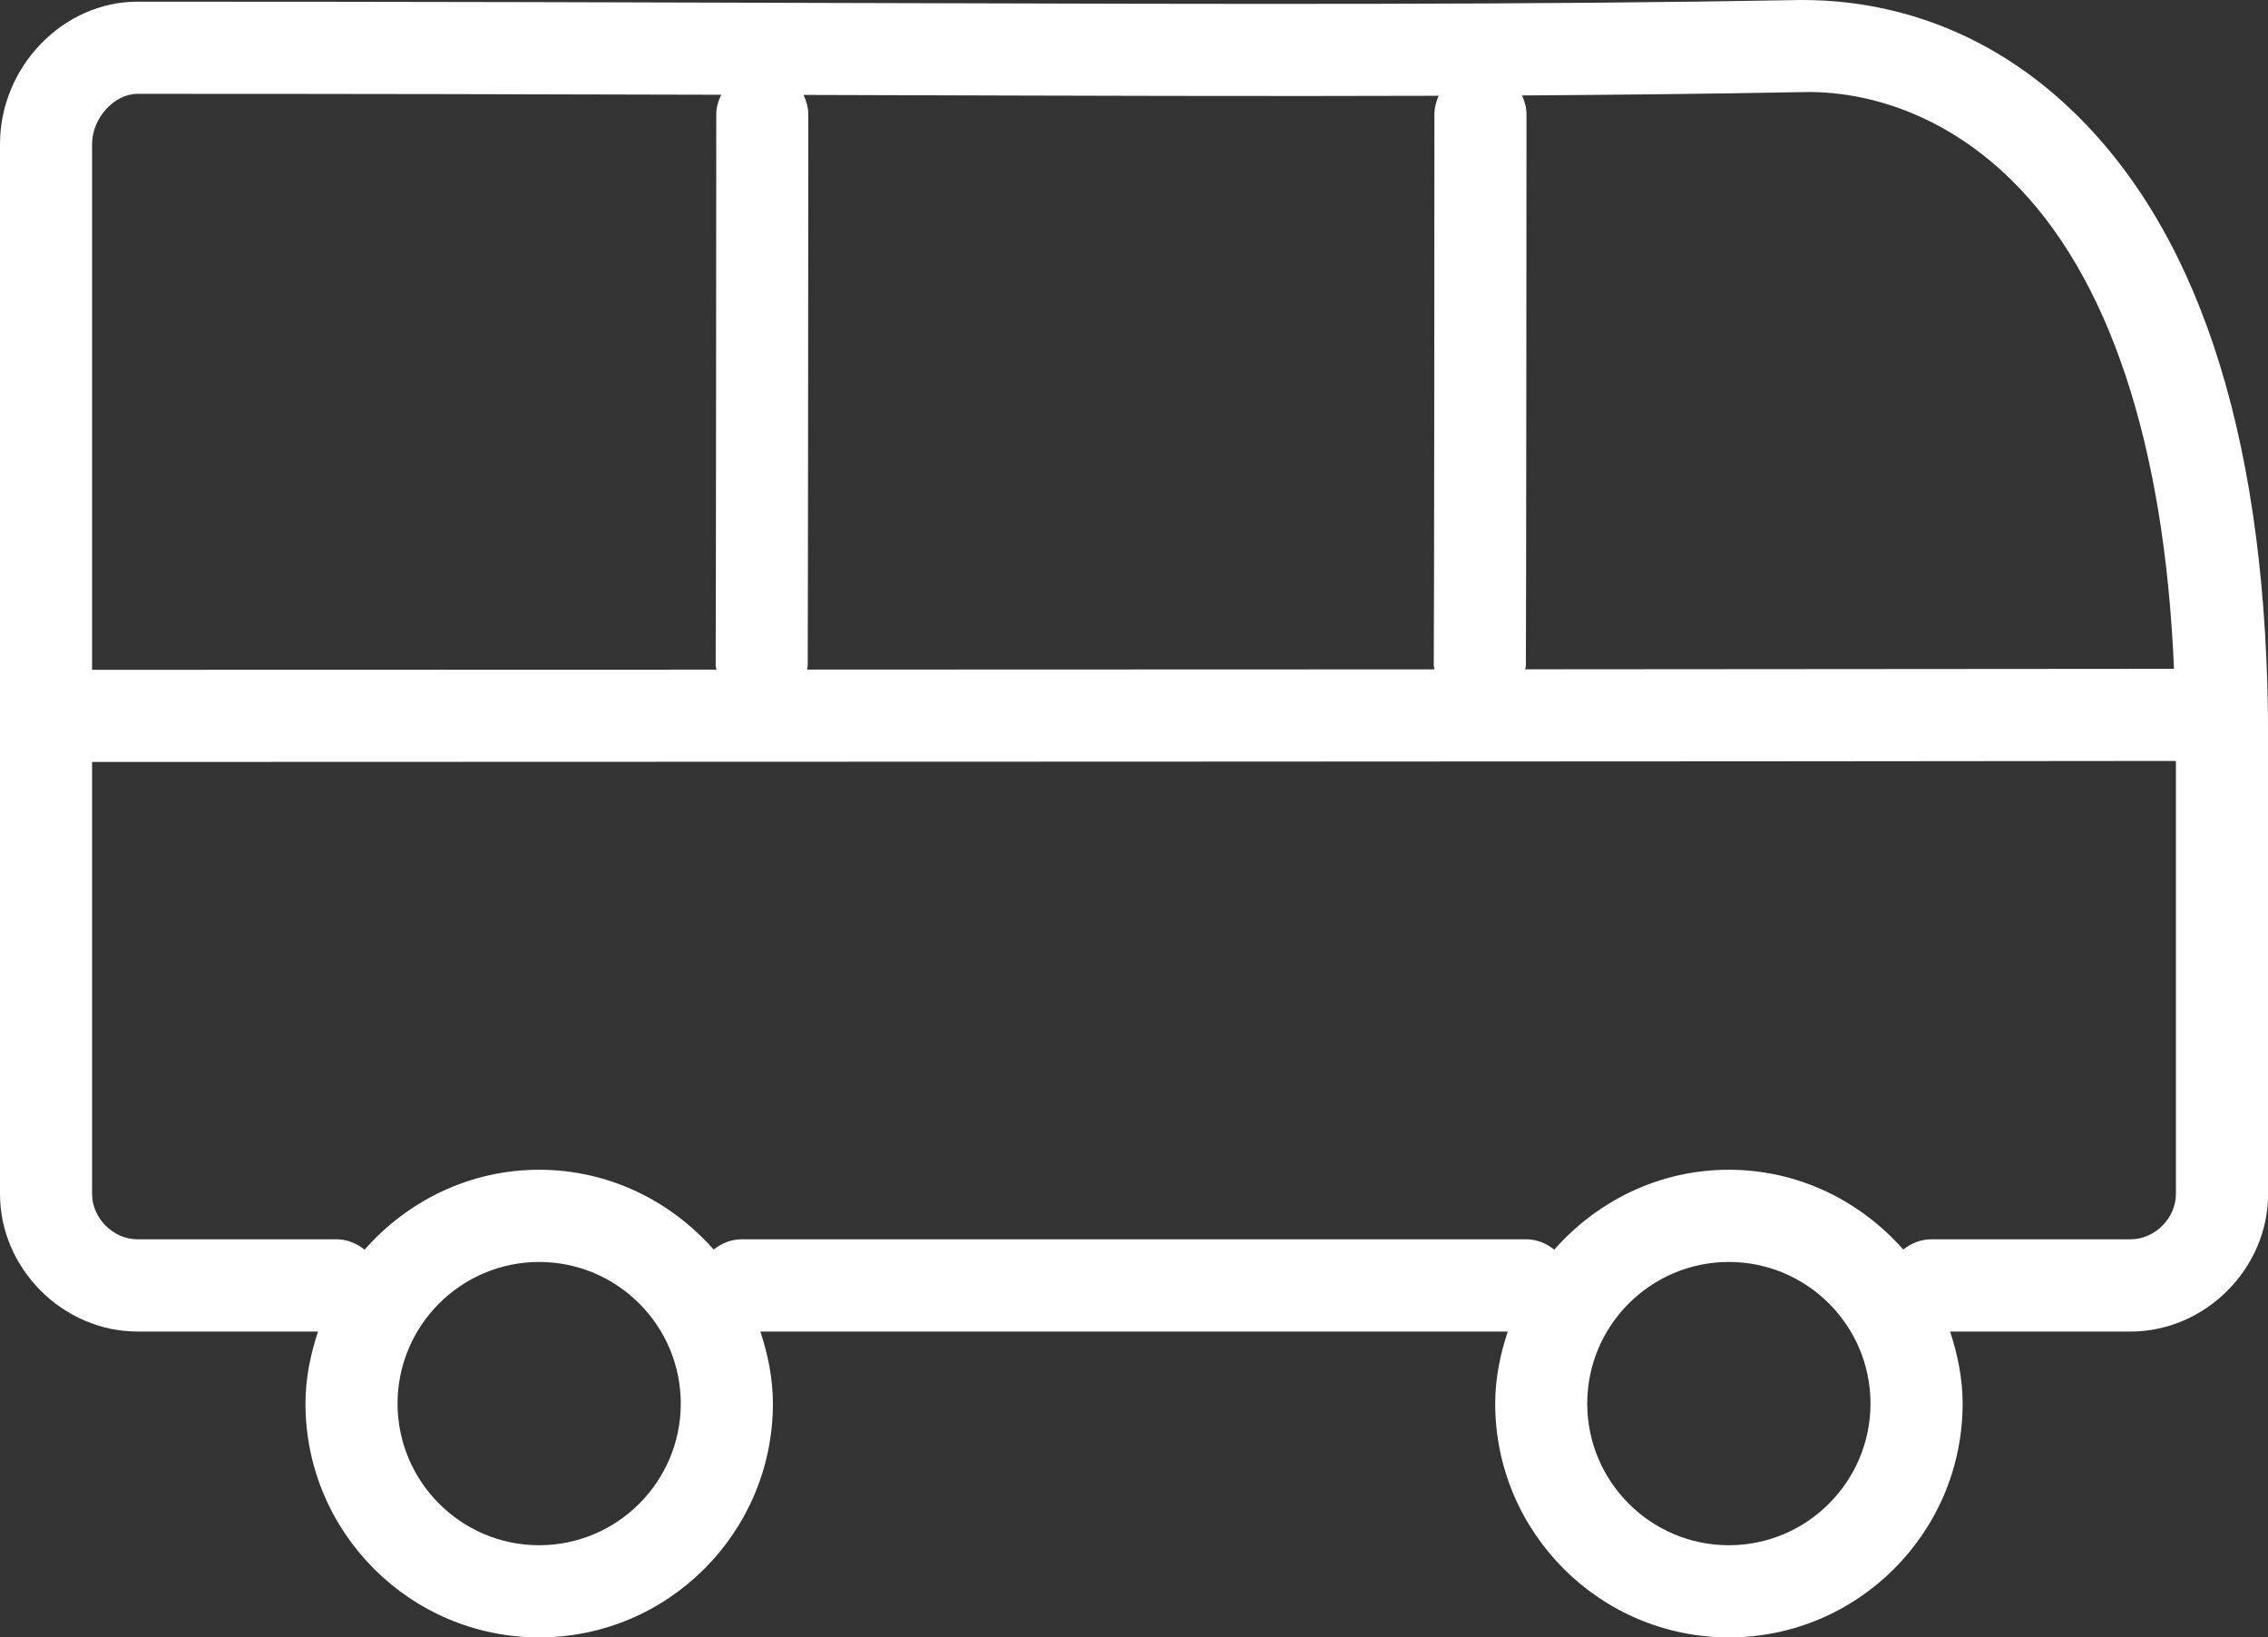 <svg version="1.1" id="Слой_1" xmlns="http://www.w3.org/2000/svg" xmlns:xlink="http://www.w3.org/1999/xlink" x="0px" y="0px" width="42.164px" height="30.433px" viewBox="0 0 42.164 30.433" enable-background="new 0 0 42.164 30.433" xml:space="preserve">
<rect x="0" y="0" width="42.164" height="30.433" fill="#333333" stroke="none"/>
<path fill="#fff" d="M38.593,2.123C36.667,0.231,34.57-0.004,33.485,0C28.432,0.092,23.2,0.078,15.958,0.056
	C12.149,0.044,7.773,0.031,2.556,0.031C1.17,0.031,0,1.244,0,2.678v19.515c0,1.385,1.17,2.555,2.556,2.555h3.356
	c-0.139,0.424-0.233,0.869-0.233,1.339c0,2.396,1.949,4.346,4.345,4.346c2.396,0,4.345-1.95,4.345-4.346
	c0-0.47-0.094-0.915-0.233-1.339h13.894c-0.139,0.424-0.233,0.869-0.233,1.339c0,2.396,1.949,4.346,4.345,4.346
	s4.345-1.95,4.345-4.346c0-0.47-0.094-0.915-0.233-1.339h3.357c1.386,0,2.555-1.169,2.555-2.555v-8.486
	C42.164,8.347,40.964,4.45,38.593,2.123z M33.517,1.712c0.797-0.024,2.394,0.177,3.877,1.634c1.818,1.785,2.848,4.918,3.022,9.085
	c-1.953,0.003-6.591,0.006-12.061,0.009c0.001-0.021,0.012-0.038,0.012-0.059c0.007-0.791,0.012-9.132,0.012-10.25
	c0-0.129-0.033-0.248-0.083-0.357C30.098,1.762,31.821,1.744,33.517,1.712z M26.746,1.78c-0.048,0.108-0.079,0.225-0.079,0.351
	c0,1.118-0.004,9.446-0.012,10.235c0,0.026,0.012,0.049,0.014,0.075c-3.796,0.001-7.876,0.003-11.667,0.004
	c0.002-0.023,0.014-0.042,0.014-0.066c0.005-0.791,0.011-9.13,0.011-10.249c0-0.132-0.036-0.254-0.089-0.366
	c0.341,0.001,0.683,0.002,1.016,0.003C20.098,1.78,23.573,1.791,26.746,1.78z M2.556,1.744c4.092,0,7.661,0.008,10.852,0.017
	c-0.055,0.113-0.092,0.235-0.092,0.37c0,1.118-0.006,9.448-0.011,10.238c0,0.027,0.013,0.051,0.015,0.077
	c-5.127,0.002-9.505,0.003-11.608,0.003V2.678C1.712,2.197,2.122,1.744,2.556,1.744z M10.023,28.72
	c-1.451,0-2.632-1.182-2.632-2.633s1.181-2.632,2.632-2.632c1.452,0,2.633,1.181,2.633,2.632S11.476,28.72,10.023,28.72z
	 M32.141,28.72c-1.452,0-2.633-1.182-2.633-2.633s1.181-2.632,2.633-2.632s2.633,1.181,2.633,2.632S33.593,28.72,32.141,28.72z
	 M39.609,23.034h-3.71c-0.197,0-0.371,0.078-0.516,0.19c-0.796-0.902-1.948-1.483-3.243-1.483c-1.296,0-2.448,0.582-3.245,1.485
	c-0.145-0.114-0.32-0.192-0.518-0.192H13.783c-0.197,0-0.371,0.078-0.516,0.19c-0.796-0.902-1.948-1.483-3.244-1.483
	s-2.448,0.582-3.245,1.485c-0.145-0.113-0.32-0.192-0.518-0.192H2.556c-0.45,0-0.844-0.393-0.844-0.842v-8.03
	c6.322-0.001,33.311-0.009,38.74-0.019v8.049C40.452,22.642,40.059,23.034,39.609,23.034z"></path>
</svg>